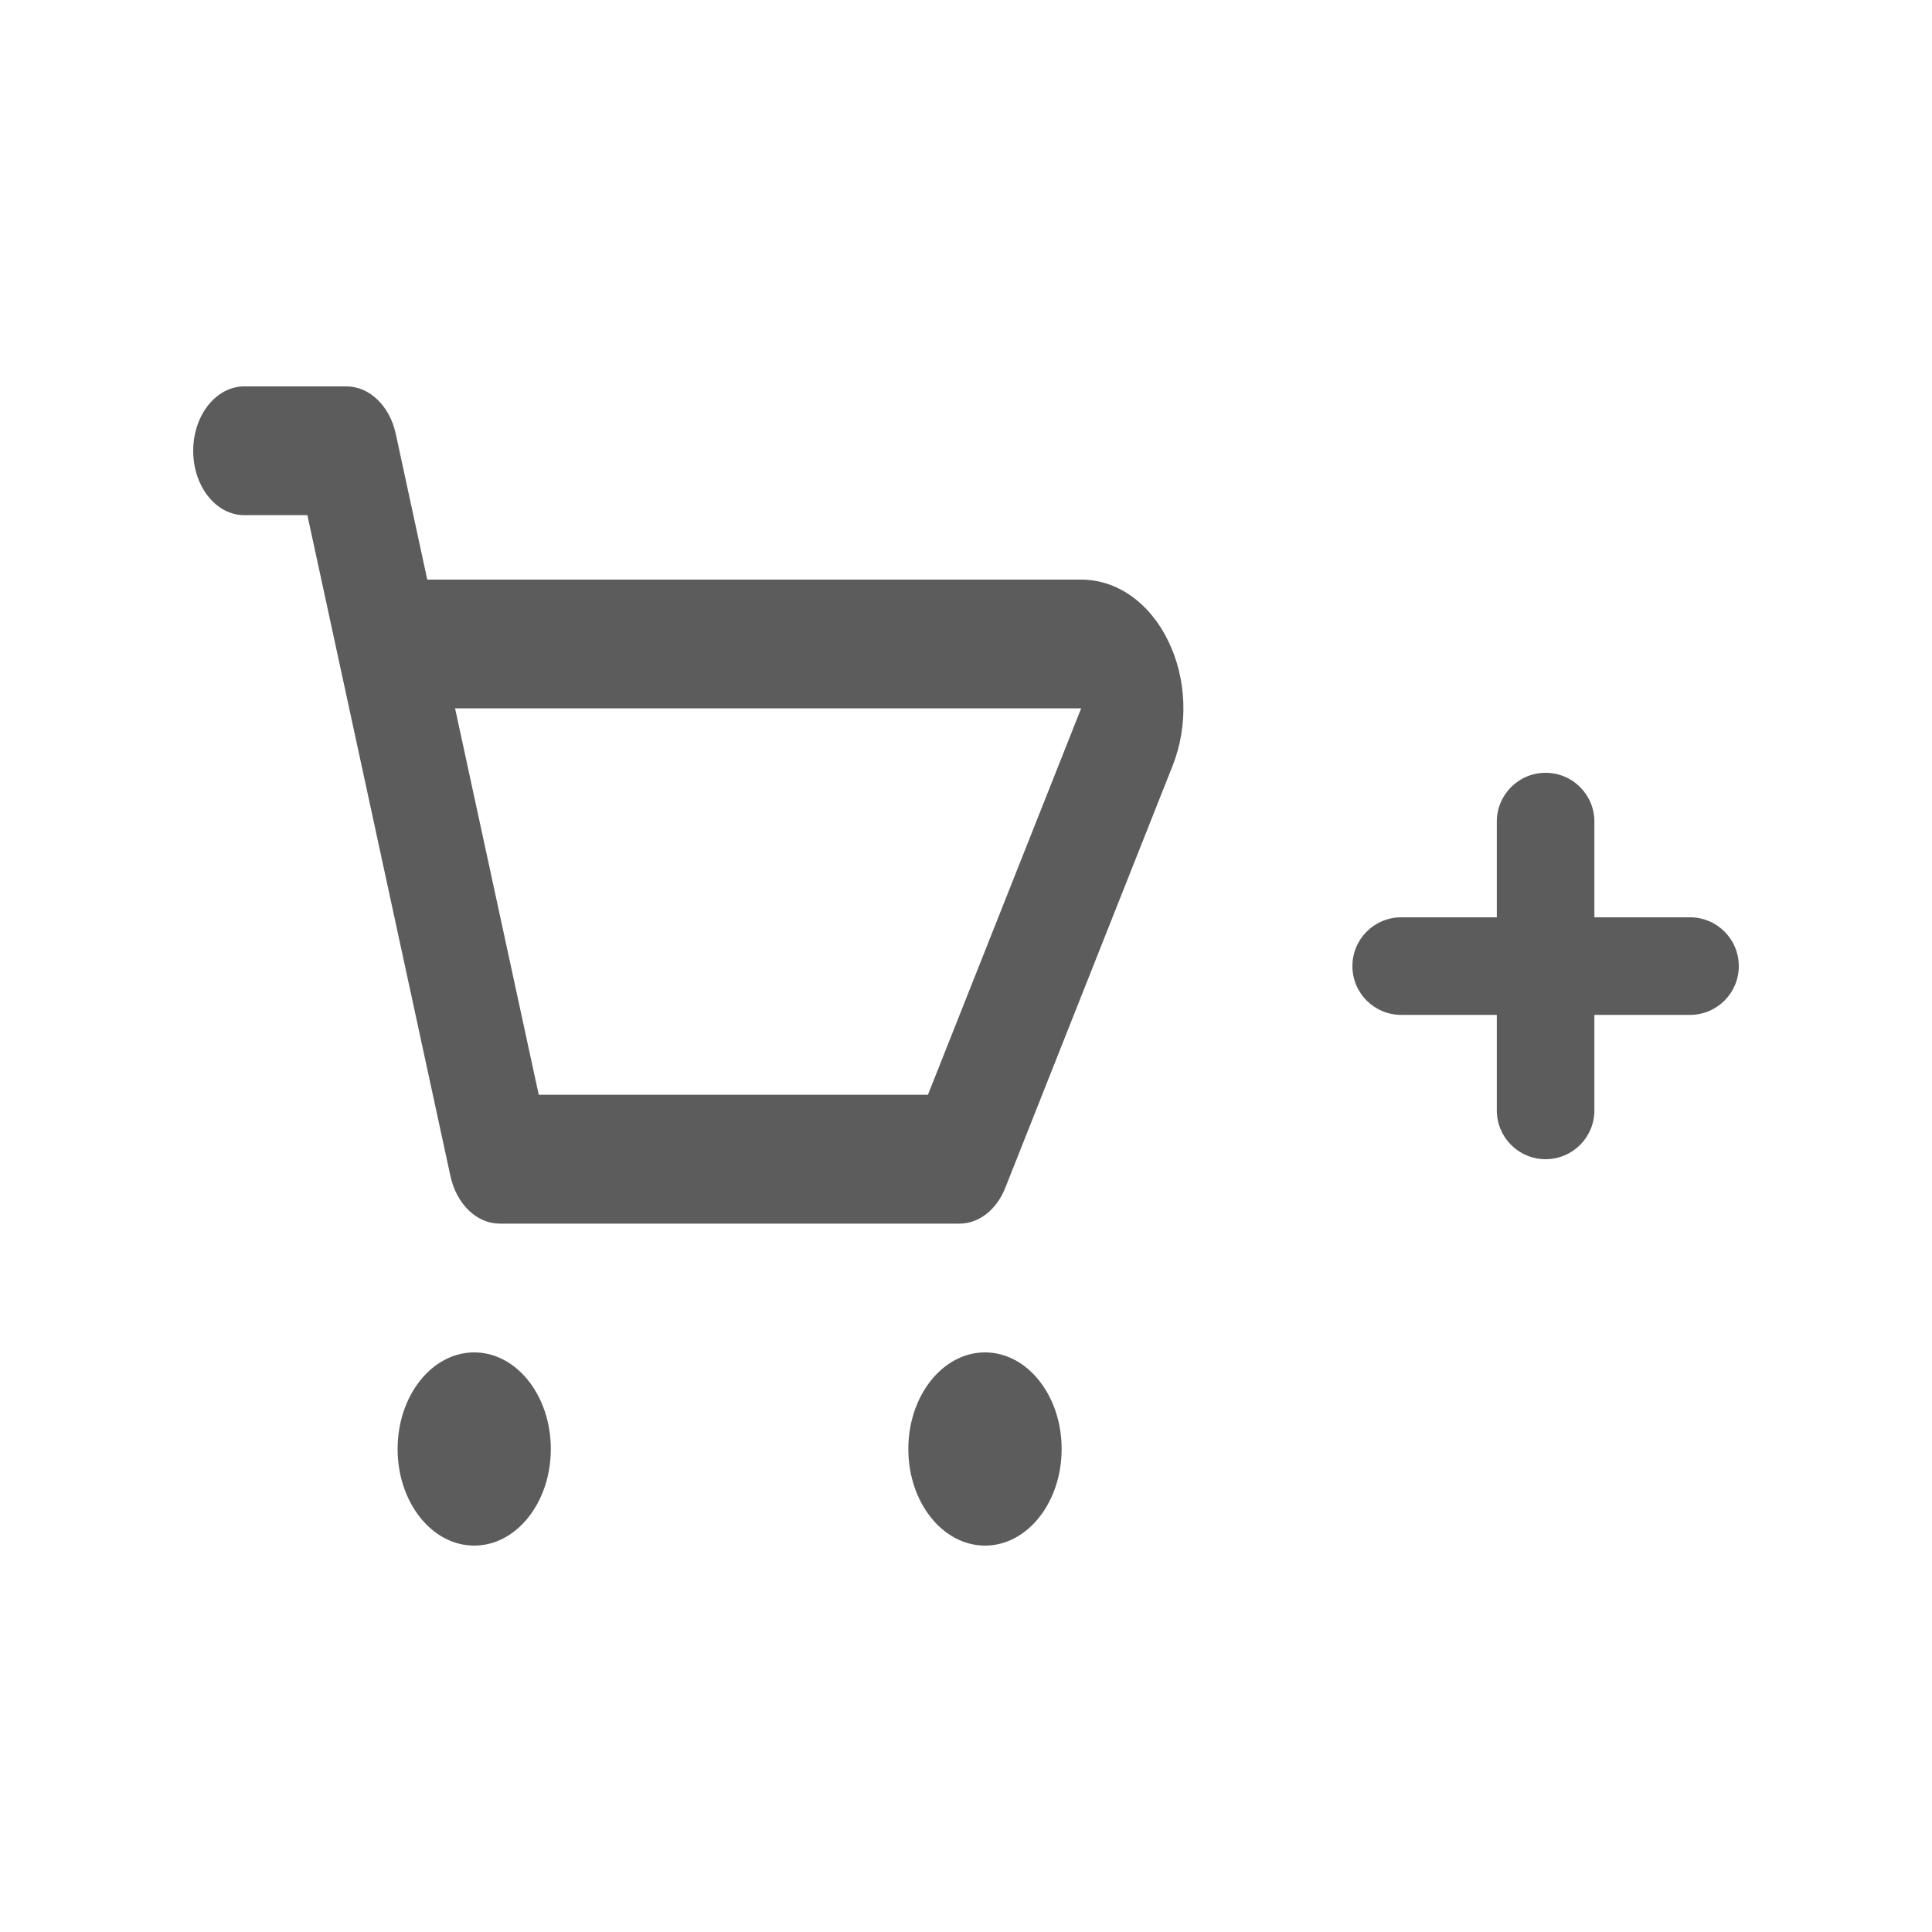 <svg width="20" height="20" viewBox="0 0 20 20" fill="none" xmlns="http://www.w3.org/2000/svg">
<path fill-rule="evenodd" clip-rule="evenodd" d="M10.197 16C10.635 16 10.99 15.553 10.99 15C10.99 14.447 10.635 14 10.197 14C9.759 14 9.403 14.447 9.403 15C9.403 15.553 9.759 16 10.197 16ZM4.909 16C5.347 16 5.702 15.553 5.702 15C5.702 14.447 5.347 14 4.909 14C4.471 14 4.116 14.447 4.116 15C4.116 15.553 4.471 16 4.909 16ZM5.577 11.333H9.606L11.192 7.333H4.711L5.577 11.333ZM11.192 6C11.561 6 11.898 6.236 12.092 6.632C12.286 7.028 12.303 7.513 12.138 7.929L10.406 12.298C10.316 12.524 10.133 12.667 9.933 12.667H5.173C4.935 12.667 4.726 12.465 4.663 12.175L3.182 5.333H2.529C2.236 5.333 2 5.035 2 4.667C2 4.299 2.236 4 2.529 4H3.587C3.825 4 4.034 4.201 4.097 4.491L4.423 6H11.192ZM16 8C16.279 8 16.505 8.226 16.505 8.505V9.496H17.495C17.774 9.496 18 9.722 18 10.001C18 10.28 17.774 10.506 17.495 10.506H16.505V11.495C16.505 11.774 16.279 12 16 12C15.721 12 15.495 11.774 15.495 11.495V10.506H14.505C14.226 10.506 14 10.28 14 10.001C14 9.722 14.226 9.496 14.505 9.496H15.495V8.505C15.495 8.226 15.721 8 16 8Z" fill="#5C5C5C"/>
</svg>
